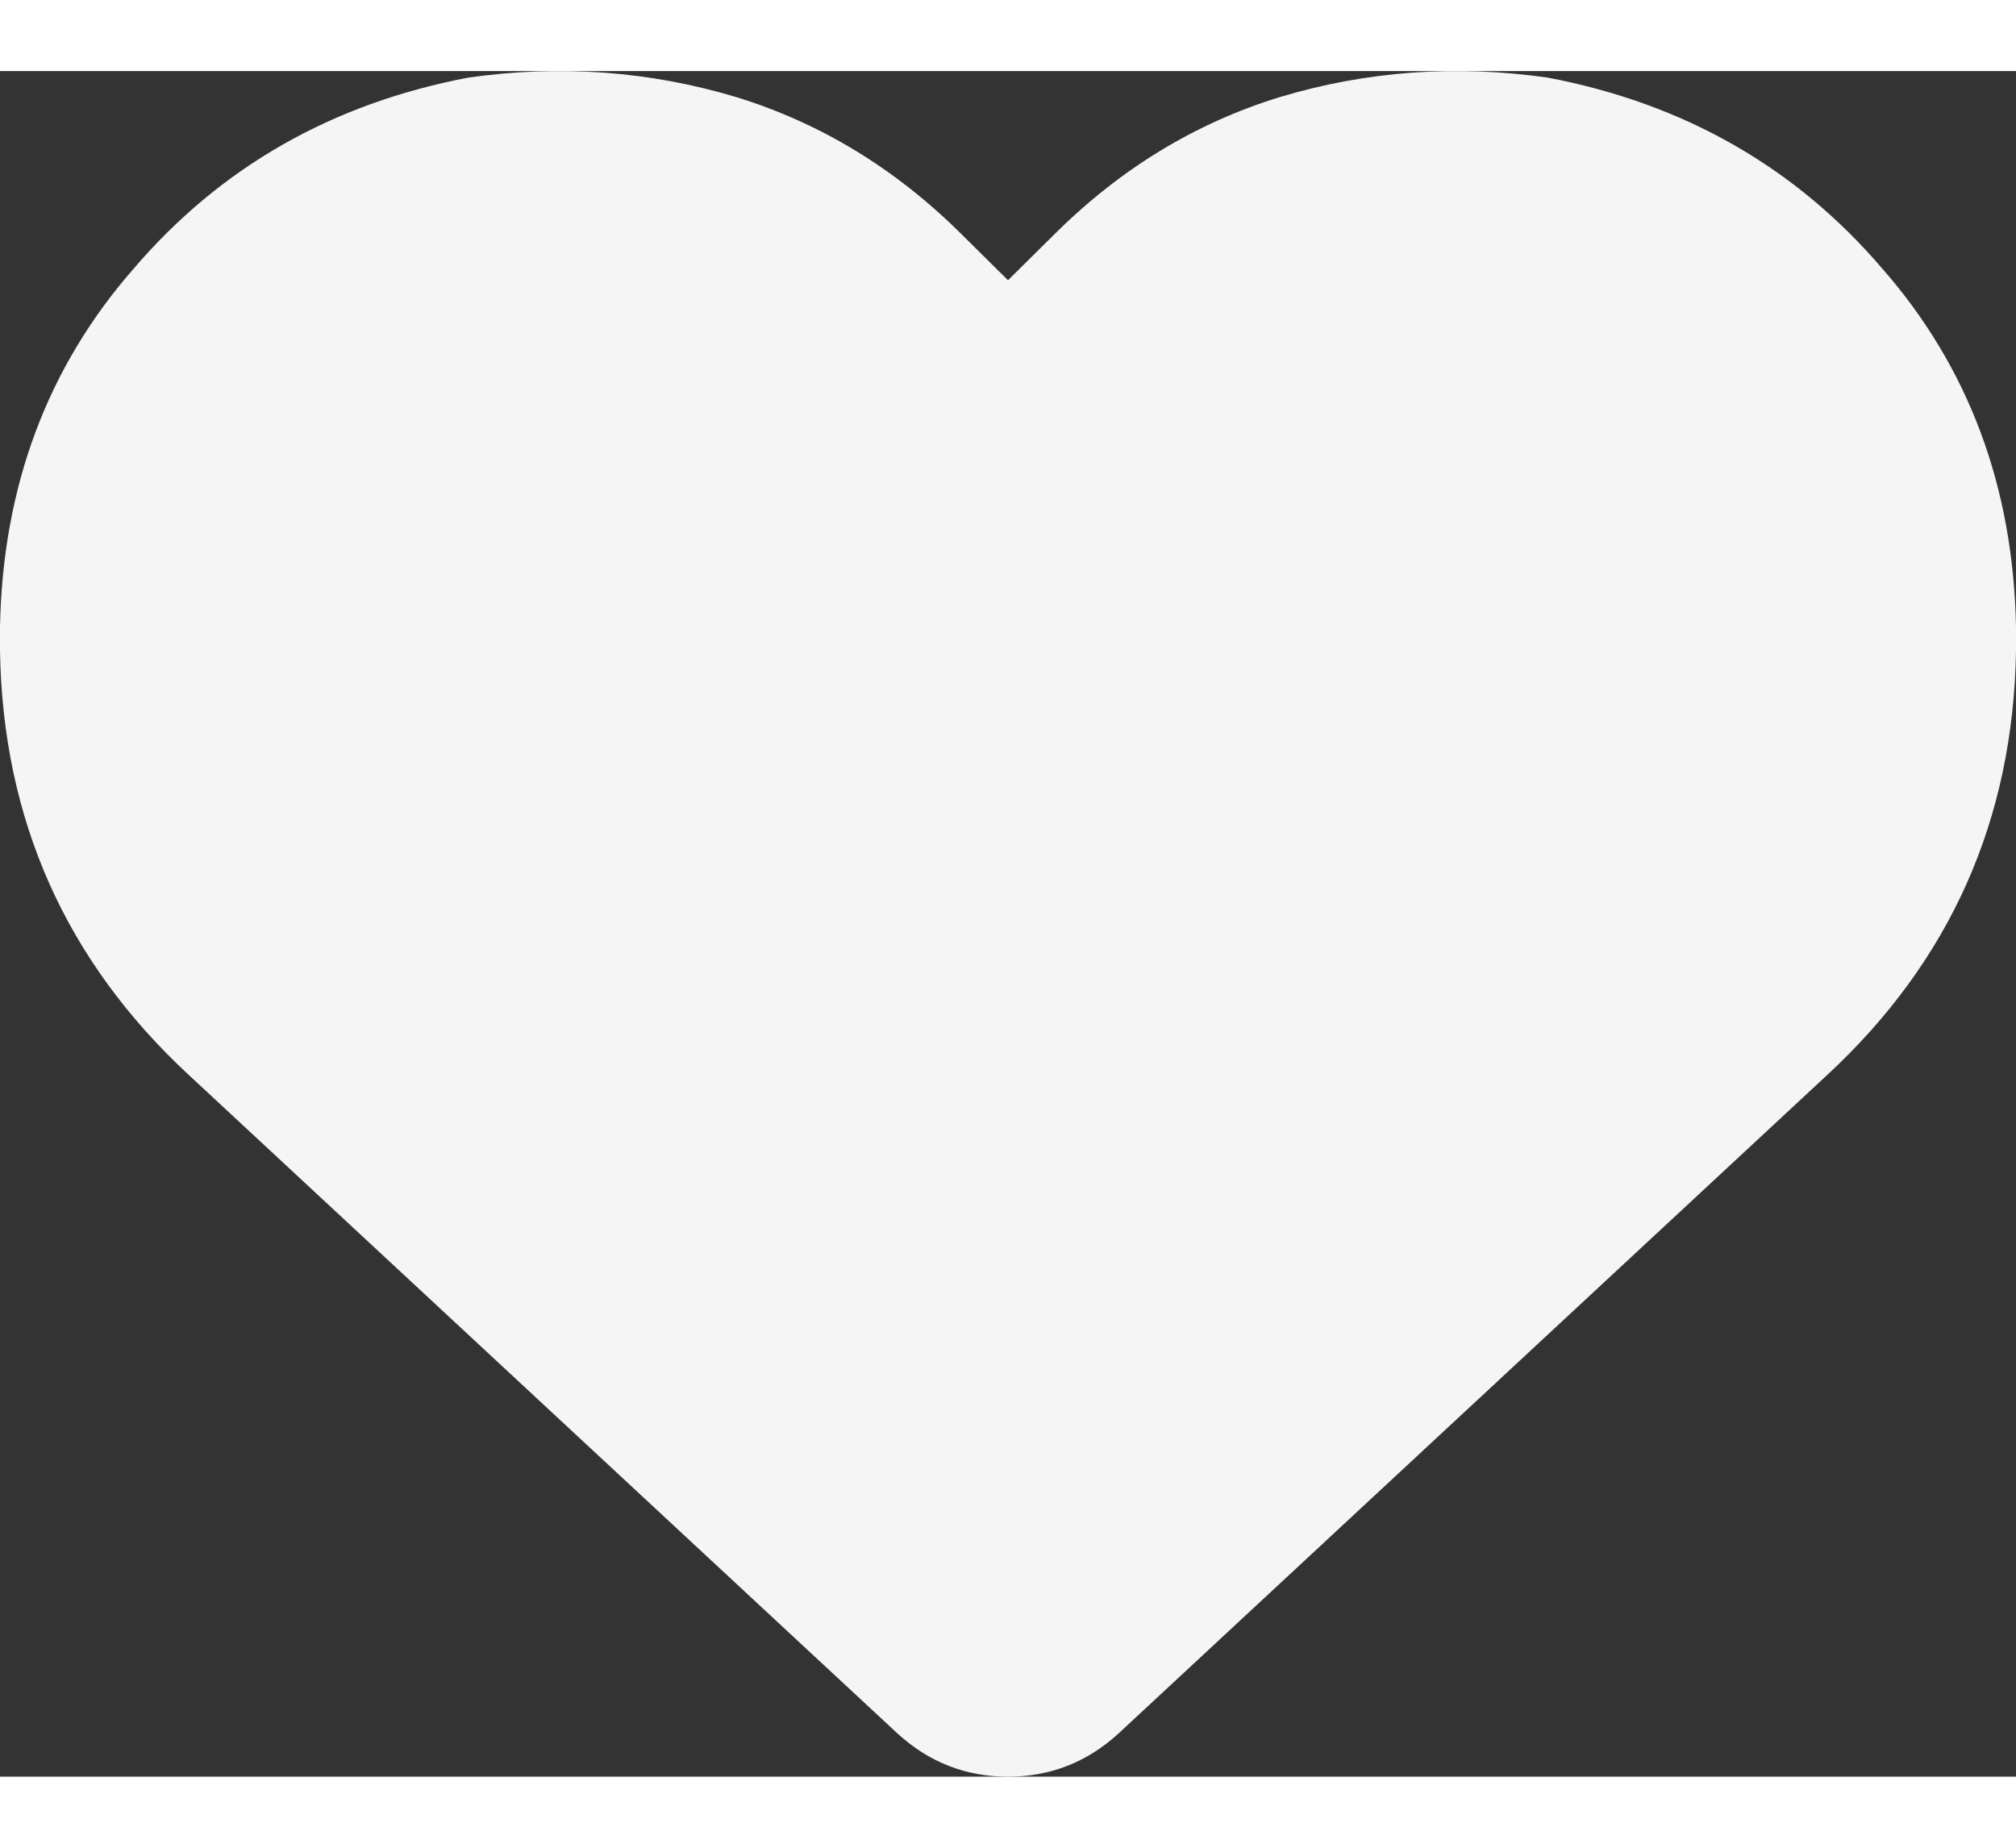 <svg width="12" height="11" viewBox="0 0 13 11" fill="none" xmlns="http://www.w3.org/2000/svg">
    <rect x="0" y="0" width="13" height="11" fill="#333333" stroke="none"/>
    <path d="M1.219 6.476C0.423 5.739 0.017 4.826 0 3.736V3.586C0.017 2.681 0.305 1.91 0.863 1.273C1.422 0.62 2.141 0.209 3.021 0.042C3.614 -0.042 4.189 0 4.748 0.168C5.29 0.335 5.772 0.628 6.195 1.047L6.5 1.349L6.805 1.047C7.228 0.628 7.71 0.335 8.252 0.168C8.811 0 9.386 -0.042 9.979 0.042C10.859 0.209 11.578 0.62 12.137 1.273C12.695 1.91 12.983 2.681 13 3.586V3.736C12.983 4.826 12.577 5.739 11.781 6.476L7.211 10.723C7.008 10.908 6.771 11 6.5 11C6.229 11 5.992 10.908 5.789 10.723L1.219 6.476Z" fill="white" fill-opacity="0.95"/>
</svg>

